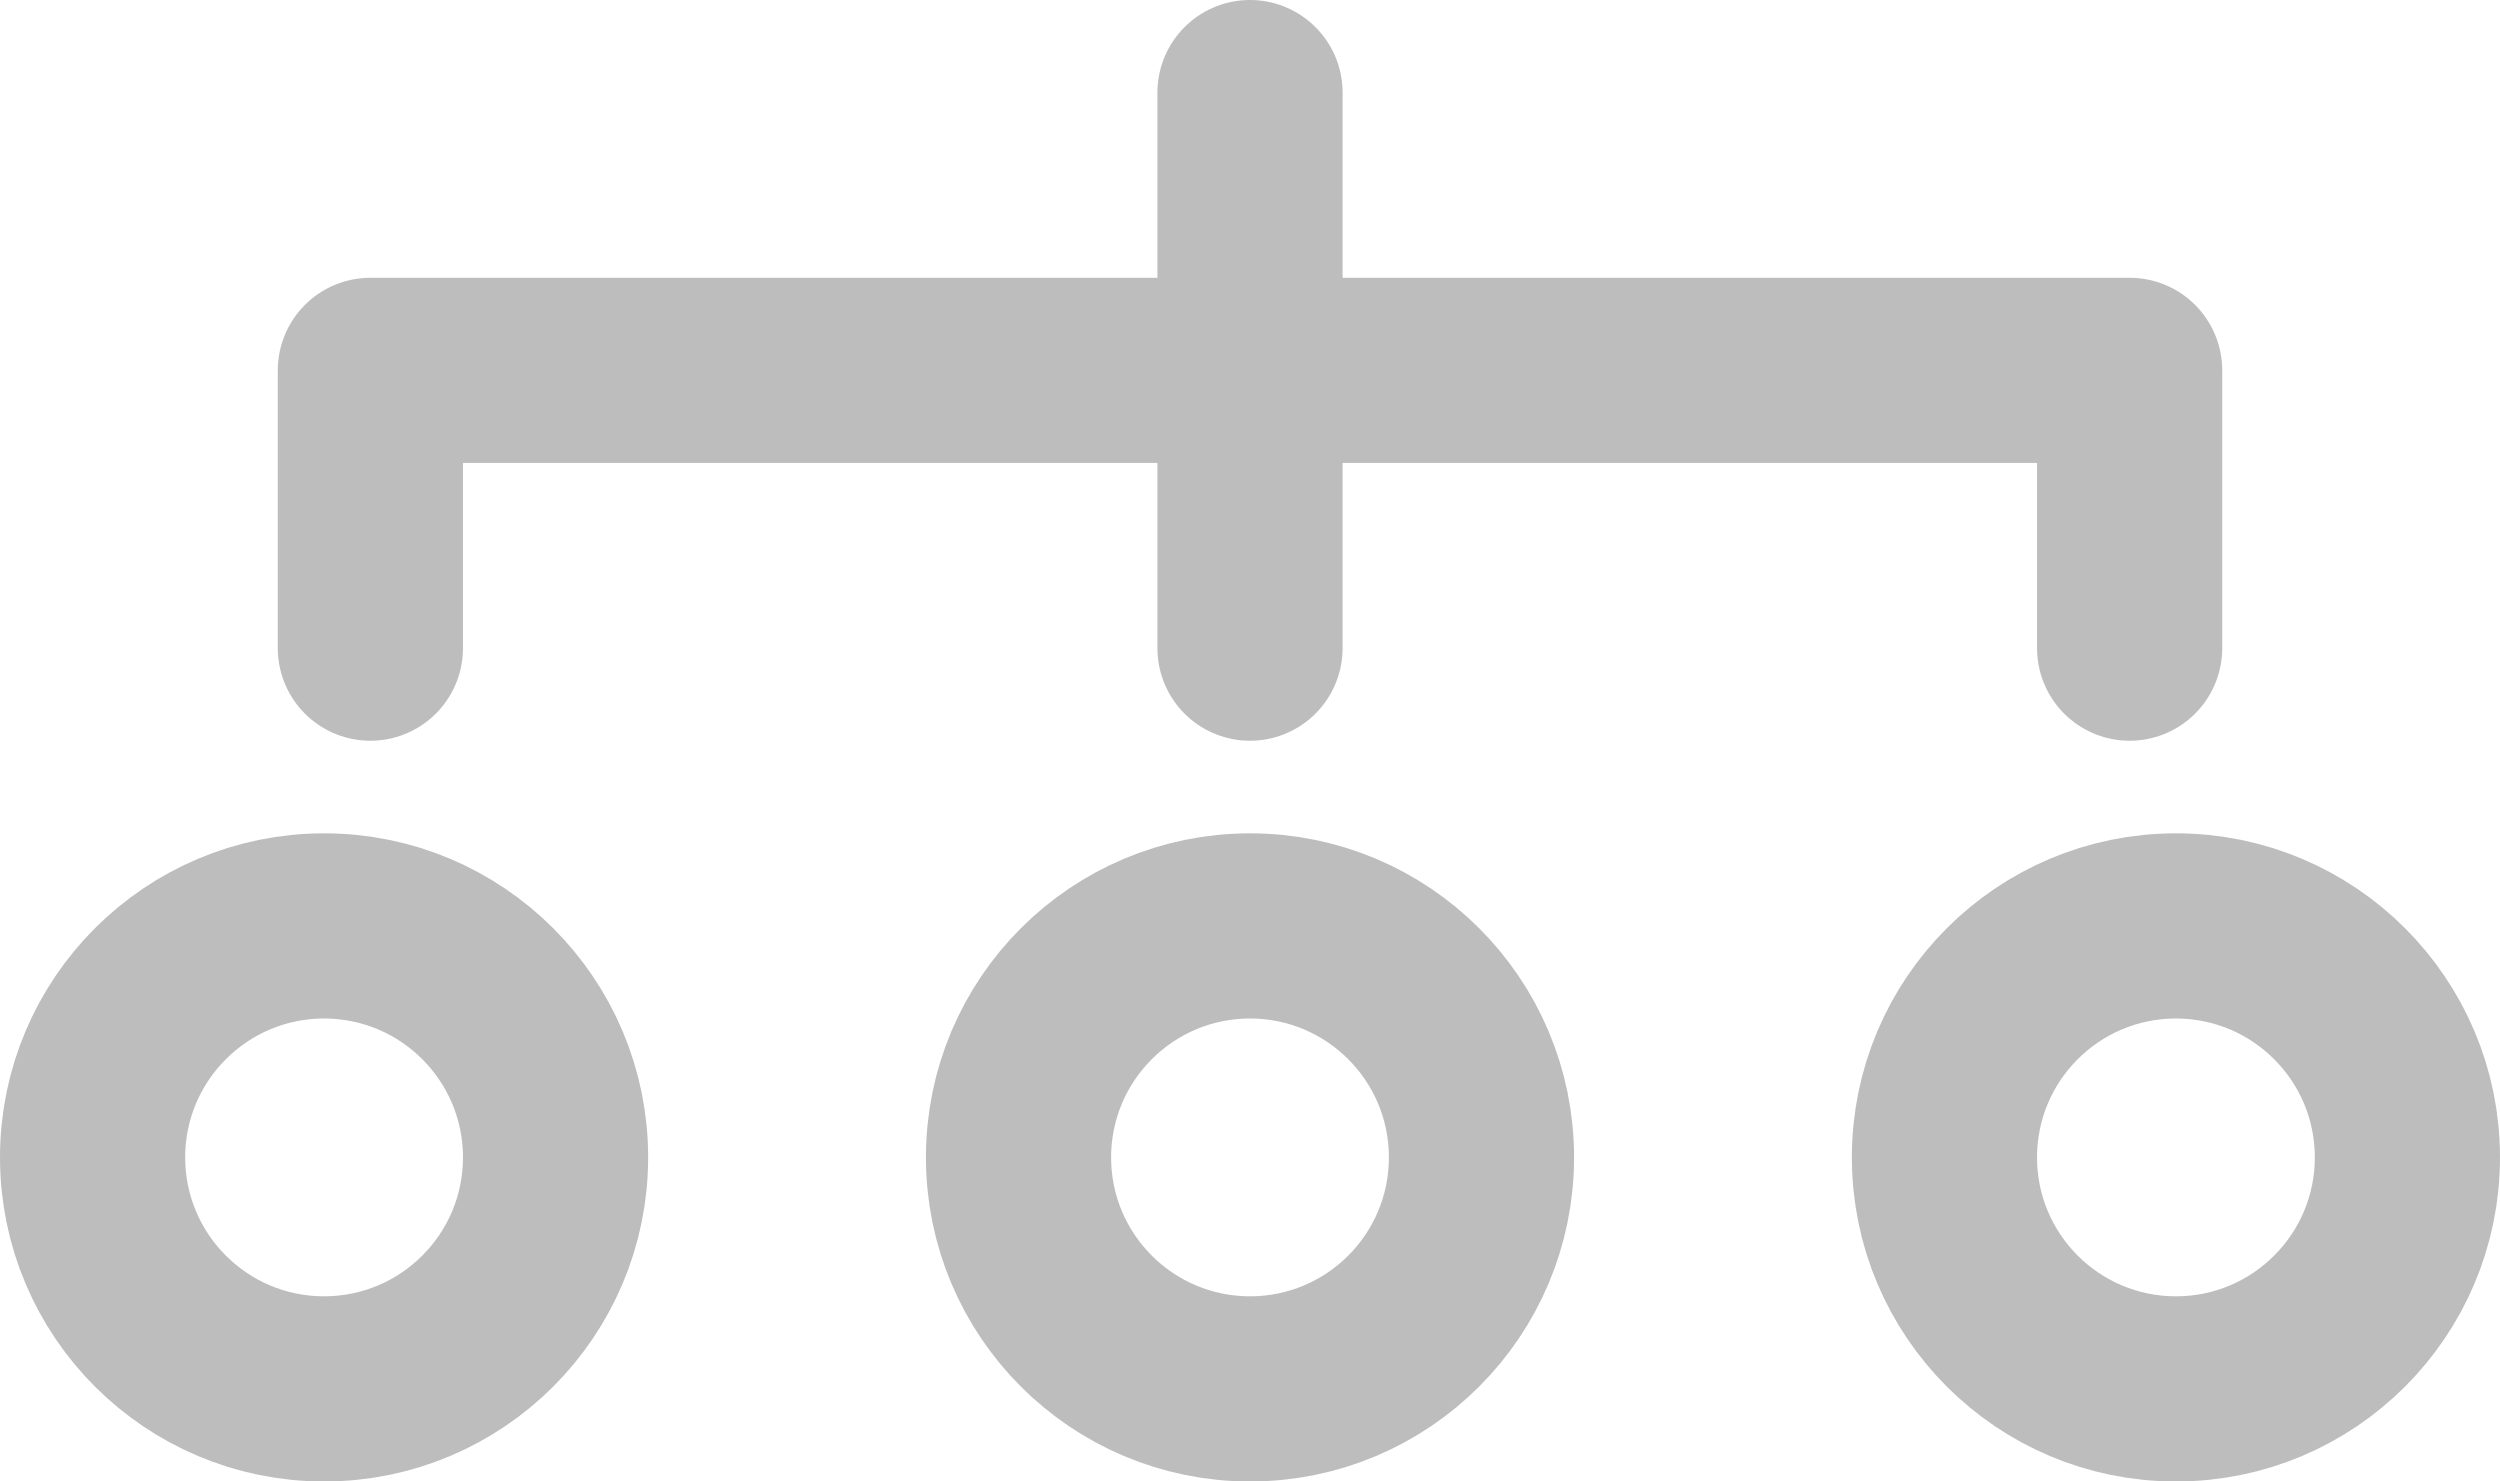 <svg xmlns="http://www.w3.org/2000/svg" width="27" height="16"><g fill="none" fill-rule="evenodd" stroke="#BDBDBD" stroke-width="2" transform="translate(1 1)"><path stroke-linecap="round" stroke-linejoin="round" d="M12.5 0v6M3 6V3h19v3"/><circle cx="2.5" cy="11.5" r="2.5" stroke-linecap="square"/><circle cx="12.5" cy="11.5" r="2.5" stroke-linecap="square"/><circle cx="22.5" cy="11.5" r="2.5" stroke-linecap="square"/></g></svg>